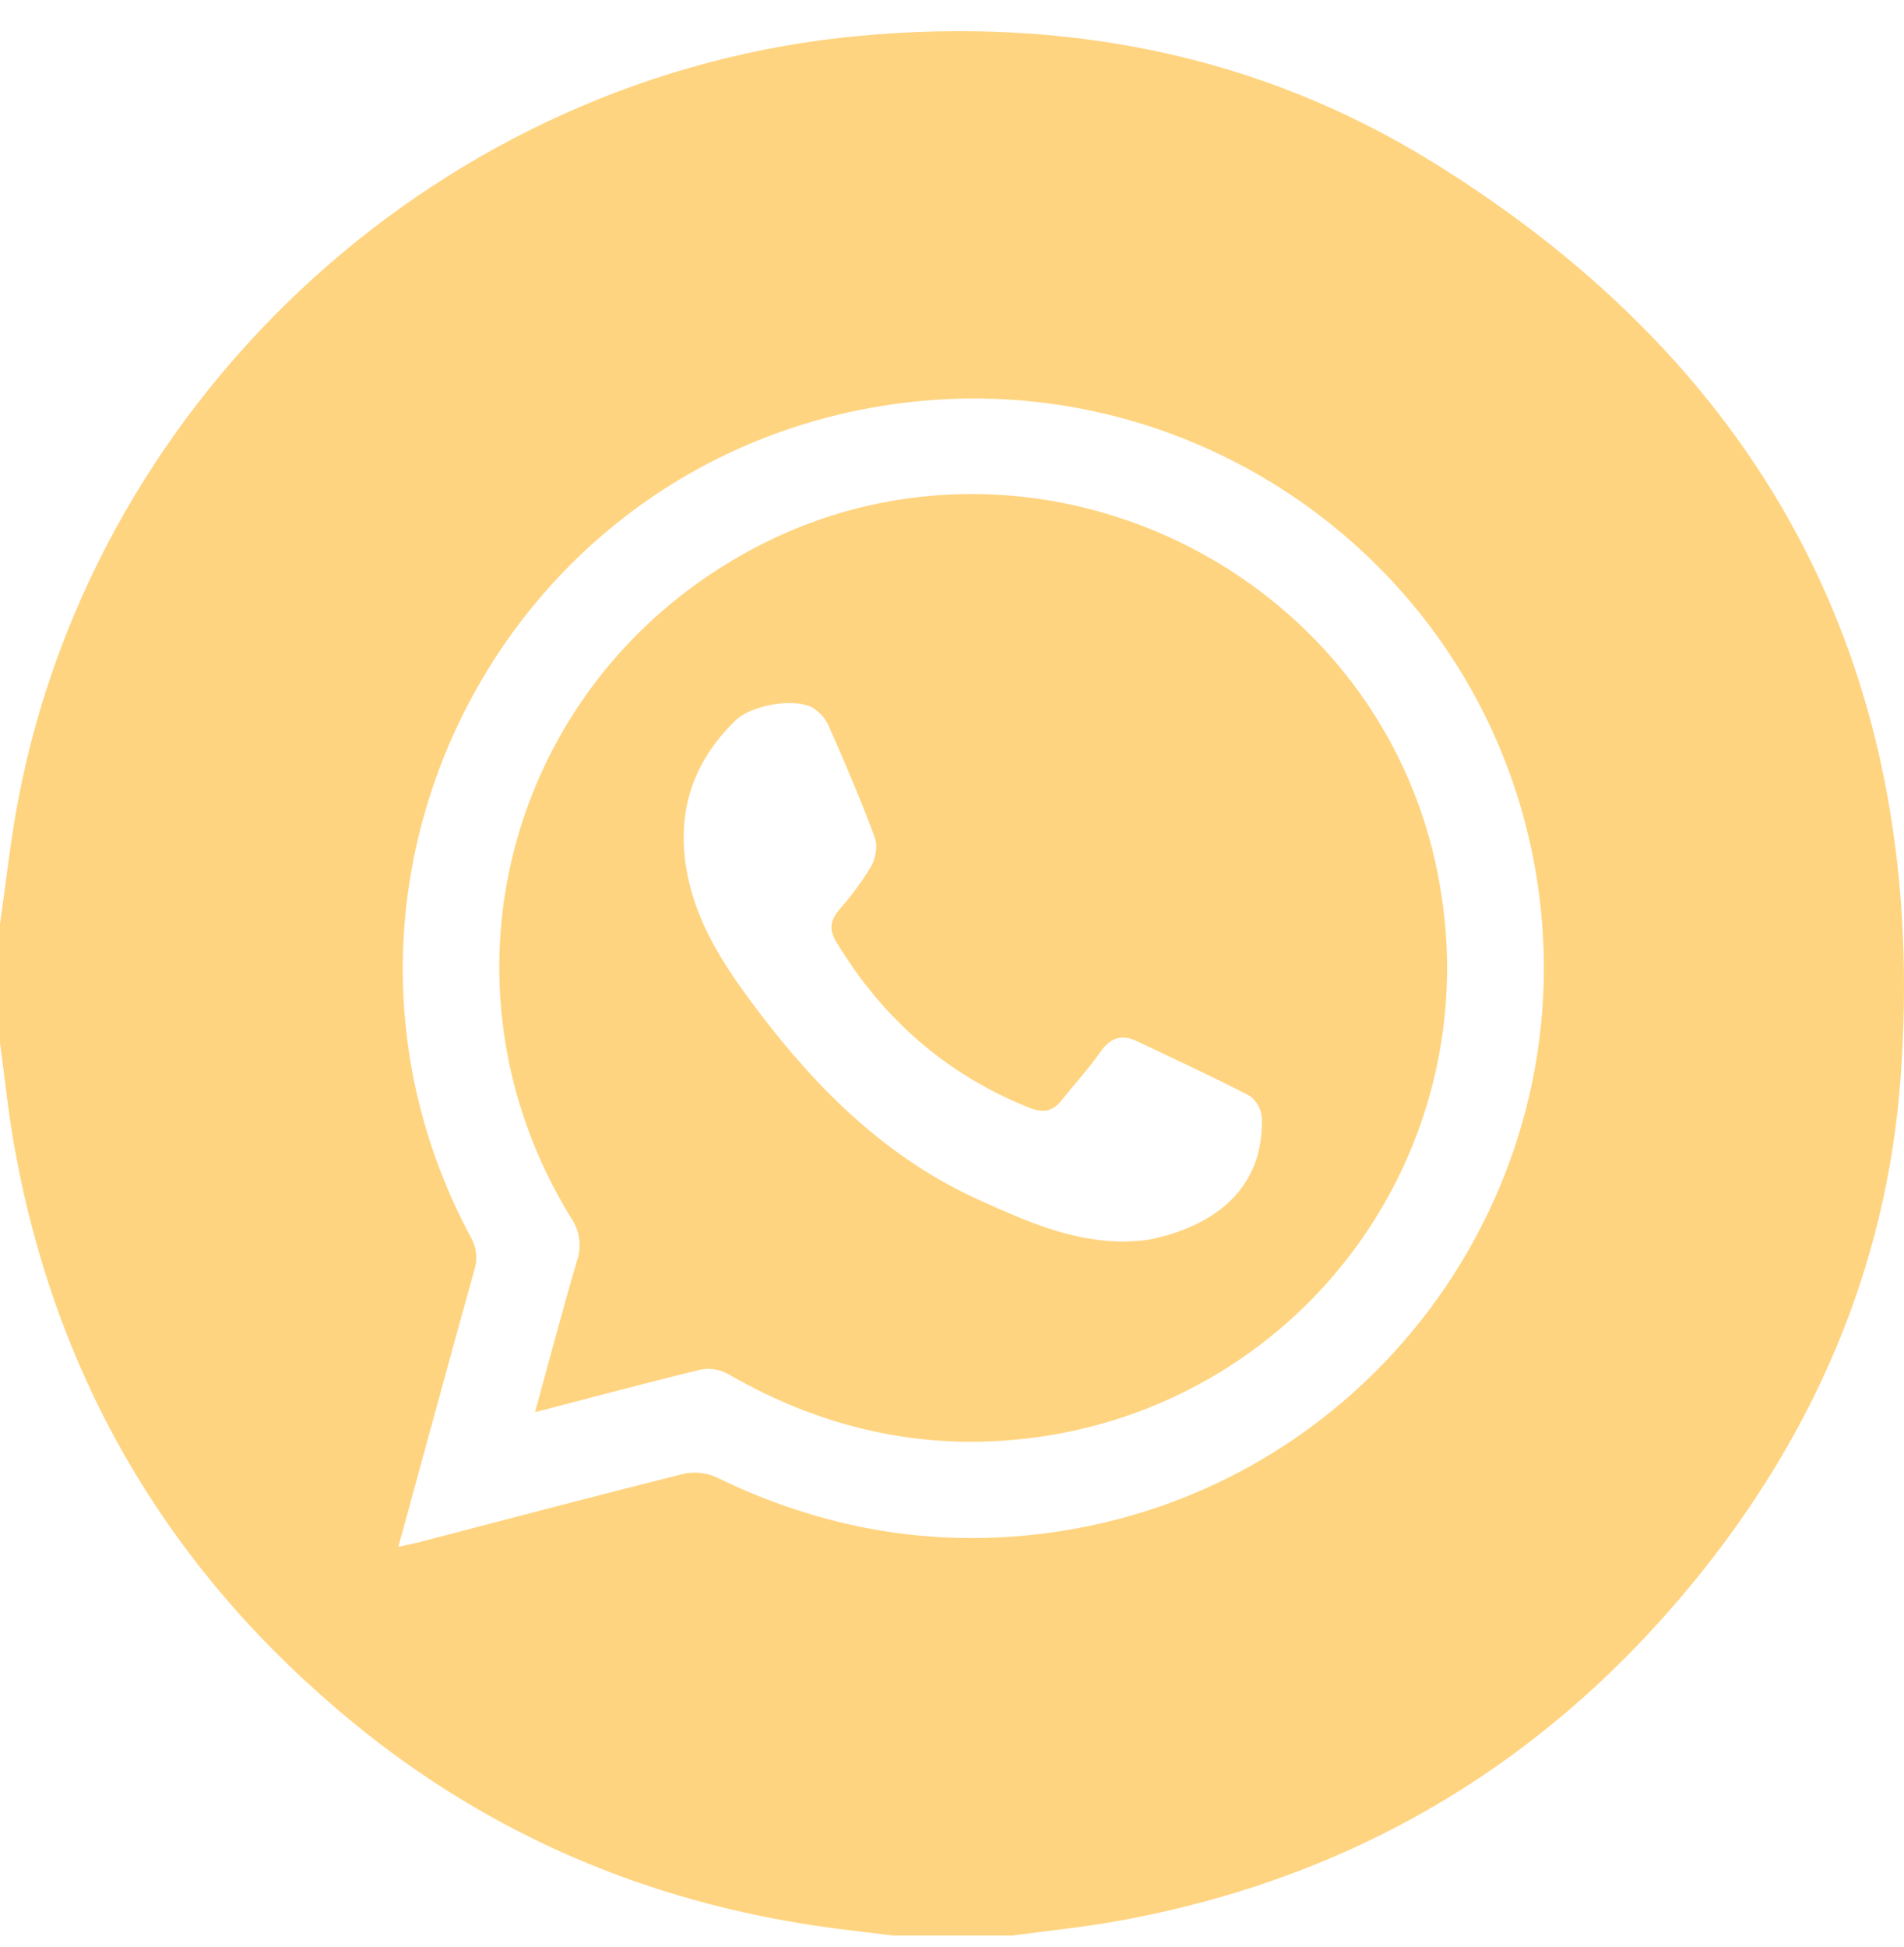 <svg width="45" height="46" viewBox="0 0 45 46" fill="none" xmlns="http://www.w3.org/2000/svg">
<path d="M23.93 45.737H21.117C20.567 45.669 20.016 45.611 19.468 45.533C15.312 44.943 11.58 43.361 8.336 40.697C4.029 37.161 1.348 32.649 0.351 27.161C0.199 26.328 0.115 25.485 0 24.646V21.834C0.142 20.852 0.247 19.863 0.433 18.889C2.273 9.237 10.525 1.747 20.311 0.848C25.121 0.406 29.694 1.266 33.815 3.803C41.878 8.772 45.614 16.056 44.918 25.492C44.588 29.956 42.852 33.942 40.008 37.406C36.472 41.714 31.947 44.389 26.449 45.388C25.618 45.54 24.772 45.623 23.93 45.737ZM9.415 36.552C9.614 36.507 9.74 36.482 9.864 36.453C11.96 35.908 14.053 35.353 16.153 34.827C16.415 34.77 16.689 34.799 16.933 34.909C19.41 36.118 22.013 36.585 24.745 36.227C32.257 35.244 37.496 28.245 36.325 20.781C35.164 13.38 28.146 8.349 20.736 9.61C11.677 11.152 6.784 21.123 11.121 29.225C11.191 29.342 11.235 29.472 11.251 29.607C11.267 29.742 11.253 29.879 11.212 30.009C10.61 32.161 10.029 34.319 9.415 36.552Z" fill="#FFD480"/>
<path d="M12.645 33.37C12.987 32.124 13.295 30.953 13.637 29.793C13.695 29.623 13.712 29.443 13.687 29.266C13.662 29.089 13.596 28.92 13.493 28.773C10.117 23.29 11.95 16.249 17.565 13.094C24.312 9.302 32.897 13.482 34.064 21.128C34.295 22.585 34.234 24.073 33.887 25.506C33.539 26.94 32.911 28.291 32.039 29.481C31.168 30.671 30.069 31.677 28.806 32.442C27.543 33.207 26.142 33.714 24.682 33.936C22.023 34.342 19.527 33.812 17.199 32.464C17.003 32.357 16.775 32.322 16.556 32.365C15.278 32.675 14.008 33.017 12.645 33.37ZM26.527 29.337C26.736 29.337 26.946 29.322 27.154 29.294C28.716 28.976 29.88 28.08 29.822 26.401C29.812 26.299 29.781 26.2 29.729 26.112C29.678 26.023 29.608 25.947 29.524 25.889C28.655 25.439 27.764 25.029 26.879 24.607C26.524 24.438 26.255 24.508 26.015 24.847C25.732 25.254 25.391 25.621 25.081 26.011C24.878 26.268 24.64 26.301 24.342 26.182C22.364 25.396 20.858 24.068 19.763 22.254C19.59 21.967 19.624 21.75 19.829 21.503C20.111 21.185 20.364 20.843 20.585 20.481C20.693 20.293 20.749 19.991 20.677 19.797C20.347 18.904 19.973 18.033 19.59 17.163C19.51 16.977 19.372 16.822 19.198 16.719C18.744 16.482 17.748 16.667 17.381 17.026C16.331 18.047 15.962 19.282 16.256 20.71C16.507 21.934 17.194 22.935 17.93 23.907C19.353 25.787 21.008 27.405 23.193 28.38C24.255 28.858 25.332 29.335 26.527 29.338V29.337Z" fill="#FFD480"/>
</svg>
